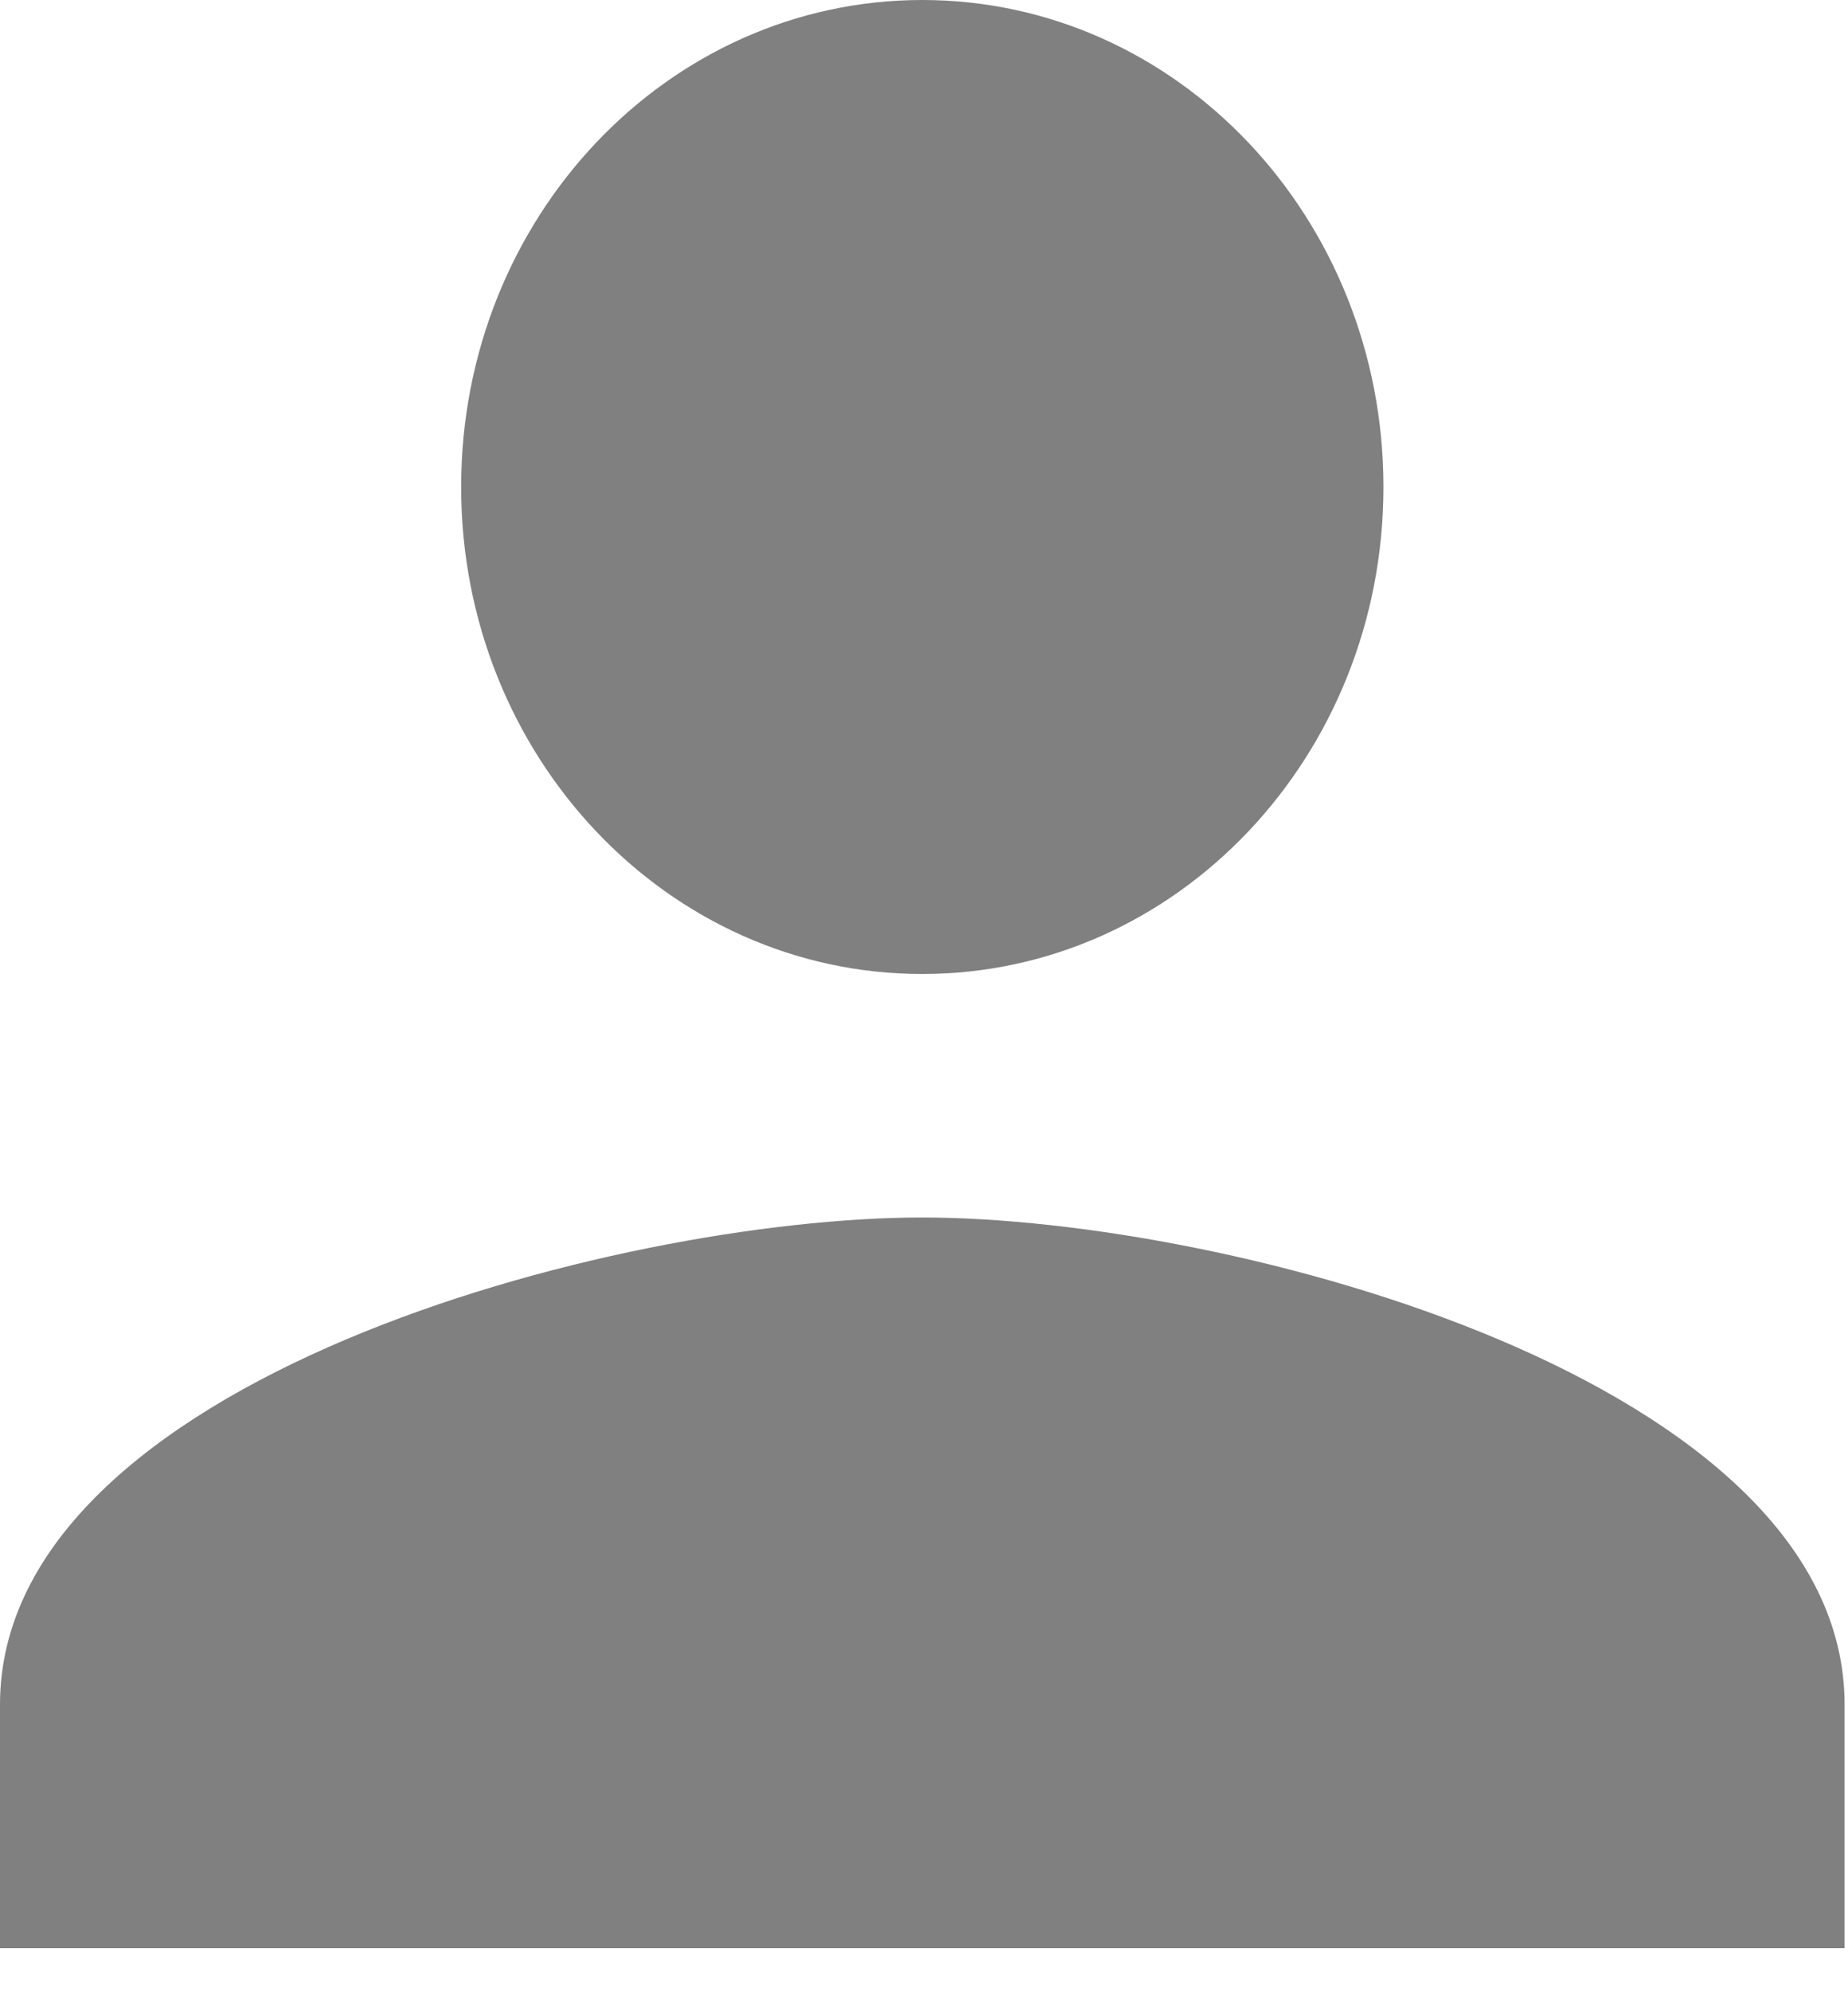 <svg width="13" height="14" viewBox="0 0 13 14" fill="none" xmlns="http://www.w3.org/2000/svg">
<path d="M6.488 6.848C8.28 6.848 9.732 5.316 9.732 3.424C9.732 1.532 8.28 0 6.488 0C4.696 0 3.244 1.532 3.244 3.424C3.244 5.316 4.696 6.848 6.488 6.848ZM6.488 8.56C4.323 8.56 0 9.707 0 11.985V13.697H12.976V11.985C12.976 9.707 8.653 8.56 6.488 8.56Z" fill="#808080"/>
</svg>
